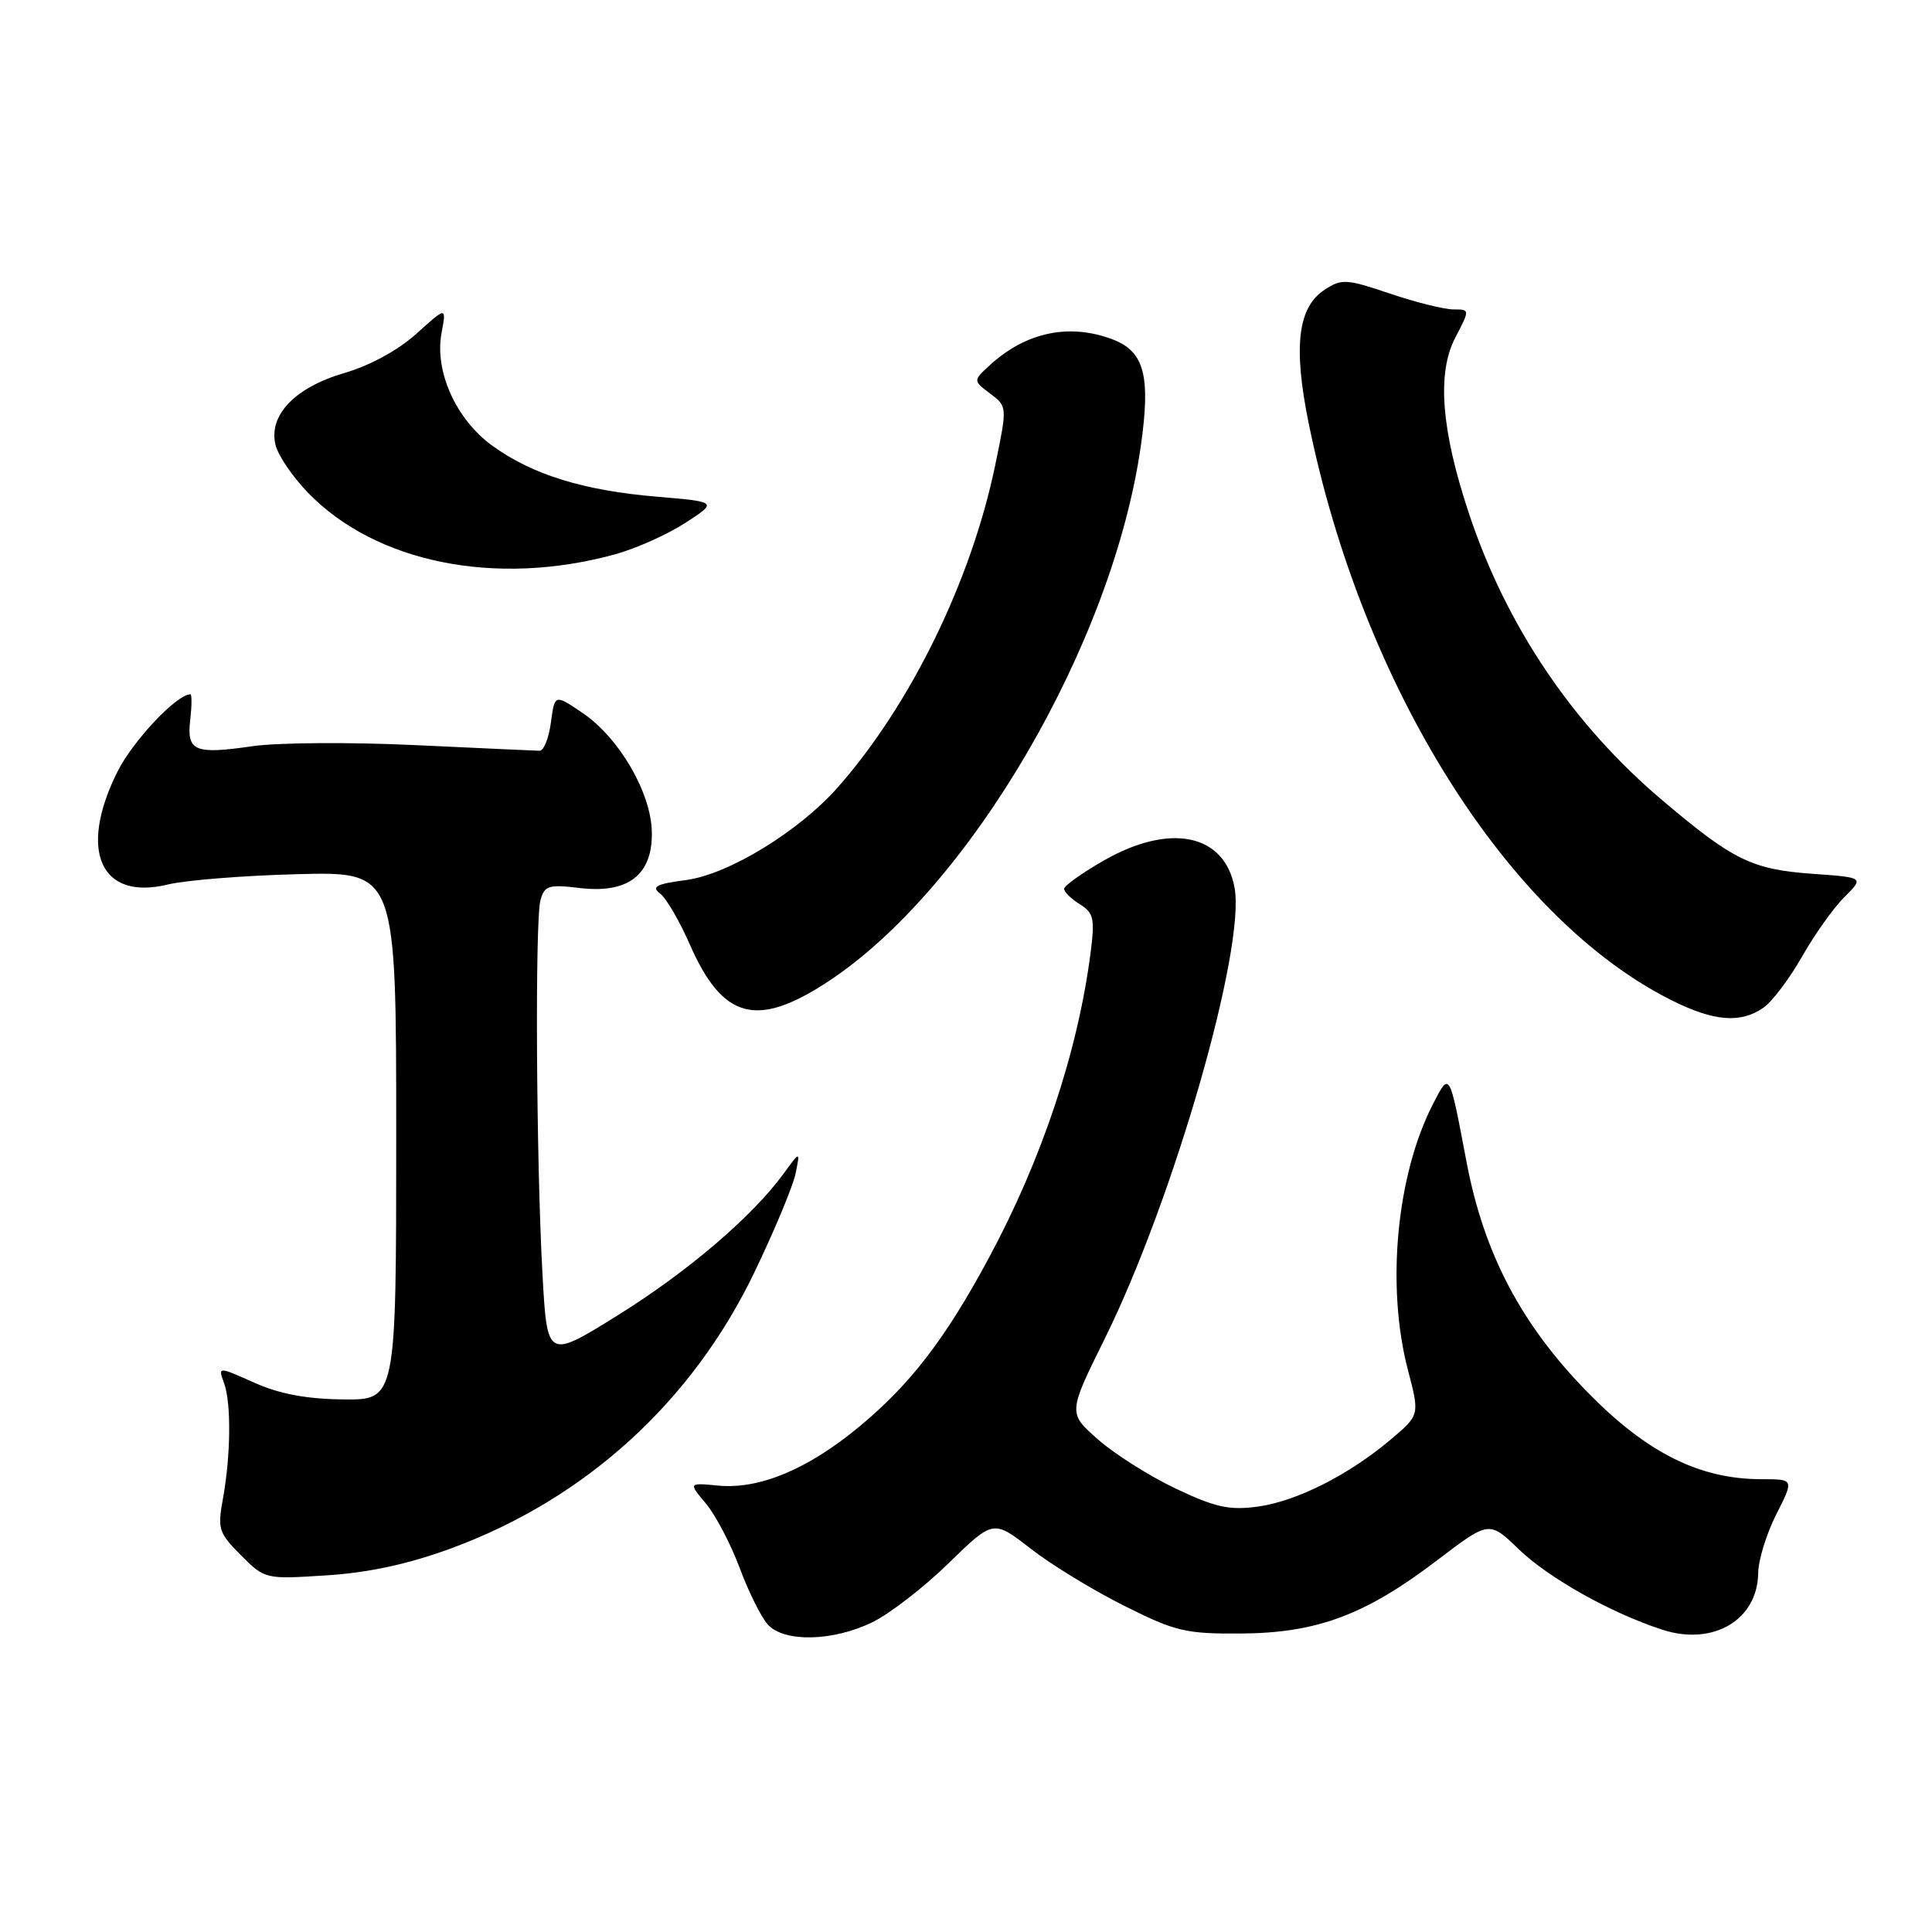 <?xml version="1.0" encoding="UTF-8" standalone="no"?>
<!DOCTYPE svg PUBLIC "-//W3C//DTD SVG 1.1//EN" "http://www.w3.org/Graphics/SVG/1.1/DTD/svg11.dtd" >
<svg xmlns="http://www.w3.org/2000/svg" xmlns:xlink="http://www.w3.org/1999/xlink" version="1.1" viewBox="0 0 256 256">
 <g >
 <path fill="currentColor"
d=" M 115.56 214.97 C 117.86 213.86 122.41 210.34 125.68 207.15 C 131.62 201.36 131.62 201.36 136.56 205.20 C 139.28 207.32 144.85 210.72 148.95 212.77 C 155.75 216.18 157.10 216.50 164.45 216.45 C 174.52 216.38 180.90 214.00 190.41 206.76 C 197.32 201.50 197.32 201.50 201.22 205.26 C 205.19 209.10 213.47 213.74 220.28 215.95 C 227.02 218.13 232.90 214.64 232.97 208.42 C 232.99 206.73 234.06 203.24 235.36 200.67 C 237.73 196.00 237.73 196.00 233.40 196.00 C 225.19 196.00 218.21 192.51 210.34 184.46 C 201.56 175.48 196.64 166.13 194.33 154.00 C 192.03 141.87 192.10 142.00 189.92 146.21 C 185.05 155.60 183.64 170.39 186.56 181.54 C 188.12 187.50 188.12 187.50 184.31 190.72 C 178.72 195.44 171.83 198.92 166.68 199.63 C 162.91 200.15 161.06 199.74 155.82 197.26 C 152.34 195.61 147.70 192.68 145.51 190.75 C 141.51 187.24 141.51 187.24 146.39 177.37 C 155.51 158.93 165.09 125.61 163.58 117.59 C 162.25 110.48 155.03 109.00 146.25 114.03 C 143.36 115.69 141.00 117.37 141.00 117.78 C 141.00 118.19 141.94 119.10 143.09 119.82 C 144.93 120.97 145.09 121.73 144.50 126.31 C 142.80 139.42 138.02 153.72 130.96 166.81 C 125.24 177.42 120.66 183.38 113.94 188.97 C 107.10 194.66 100.65 197.37 95.17 196.85 C 91.22 196.47 91.22 196.47 93.53 199.22 C 94.80 200.73 96.81 204.56 98.00 207.73 C 99.18 210.91 100.86 214.29 101.73 215.25 C 103.88 217.64 110.32 217.51 115.56 214.97 Z  M 59.77 205.17 C 77.60 198.61 91.74 185.73 99.99 168.53 C 102.64 163.01 105.08 157.15 105.42 155.50 C 106.03 152.50 106.03 152.50 103.84 155.50 C 99.68 161.21 91.11 168.52 81.83 174.30 C 72.50 180.10 72.50 180.10 71.88 168.80 C 71.05 153.65 70.88 122.04 71.61 119.31 C 72.14 117.34 72.68 117.17 76.85 117.67 C 83.29 118.43 86.52 115.88 86.37 110.16 C 86.23 104.95 82.04 97.78 77.22 94.49 C 73.50 91.96 73.50 91.96 73.00 95.73 C 72.72 97.80 72.05 99.49 71.50 99.48 C 70.95 99.47 63.53 99.13 55.00 98.73 C 46.47 98.33 36.80 98.39 33.50 98.87 C 25.75 99.99 24.72 99.56 25.21 95.36 C 25.42 93.51 25.43 92.00 25.23 92.00 C 23.41 92.00 17.59 98.18 15.55 102.28 C 10.34 112.73 13.32 119.38 22.25 117.20 C 24.59 116.63 32.35 116.01 39.50 115.83 C 52.50 115.50 52.50 115.50 52.50 150.50 C 52.50 185.50 52.50 185.50 45.50 185.43 C 40.62 185.38 37.04 184.71 33.69 183.21 C 28.88 181.06 28.88 181.06 29.69 183.28 C 30.66 185.94 30.58 192.91 29.52 198.70 C 28.81 202.57 29.00 203.16 31.94 206.09 C 35.11 209.26 35.15 209.27 43.31 208.74 C 48.90 208.38 54.13 207.24 59.77 205.17 Z  M 233.67 133.52 C 234.84 132.70 237.13 129.66 238.77 126.77 C 240.41 123.87 242.93 120.32 244.38 118.88 C 247.00 116.27 247.00 116.27 240.24 115.79 C 232.14 115.21 229.68 114.01 220.31 106.08 C 208.40 96.01 199.61 82.98 194.63 68.00 C 190.97 56.98 190.38 49.43 192.83 44.75 C 194.78 41.00 194.78 41.00 192.59 41.00 C 191.38 41.00 187.59 40.06 184.17 38.90 C 178.41 36.95 177.77 36.92 175.52 38.39 C 171.97 40.72 171.34 45.89 173.39 56.00 C 180.49 90.93 199.78 121.65 221.45 132.52 C 227.10 135.35 230.64 135.64 233.67 133.52 Z  M 109.59 130.15 C 128.40 117.89 147.47 85.27 151.18 58.99 C 152.48 49.80 151.62 46.57 147.45 44.98 C 141.73 42.80 135.98 43.99 131.21 48.34 C 128.92 50.43 128.92 50.43 131.20 52.15 C 133.48 53.87 133.48 53.87 131.86 61.69 C 128.69 76.93 120.71 93.29 111.09 104.24 C 105.92 110.13 96.58 115.85 90.91 116.61 C 86.98 117.13 86.28 117.49 87.45 118.38 C 88.27 119.00 90.05 122.04 91.41 125.16 C 95.74 135.02 100.23 136.26 109.59 130.15 Z  M 81.50 73.45 C 84.25 72.70 88.44 70.82 90.80 69.29 C 95.10 66.50 95.10 66.50 86.99 65.81 C 77.28 64.99 70.52 62.89 65.22 59.05 C 60.42 55.56 57.55 49.20 58.51 44.11 C 59.16 40.62 59.16 40.62 55.19 44.21 C 52.79 46.38 49.04 48.43 45.68 49.41 C 39.09 51.32 35.54 55.02 36.51 58.96 C 36.85 60.36 38.79 63.21 40.82 65.30 C 49.83 74.59 65.73 77.78 81.50 73.45 Z "/>
</g>
</svg>